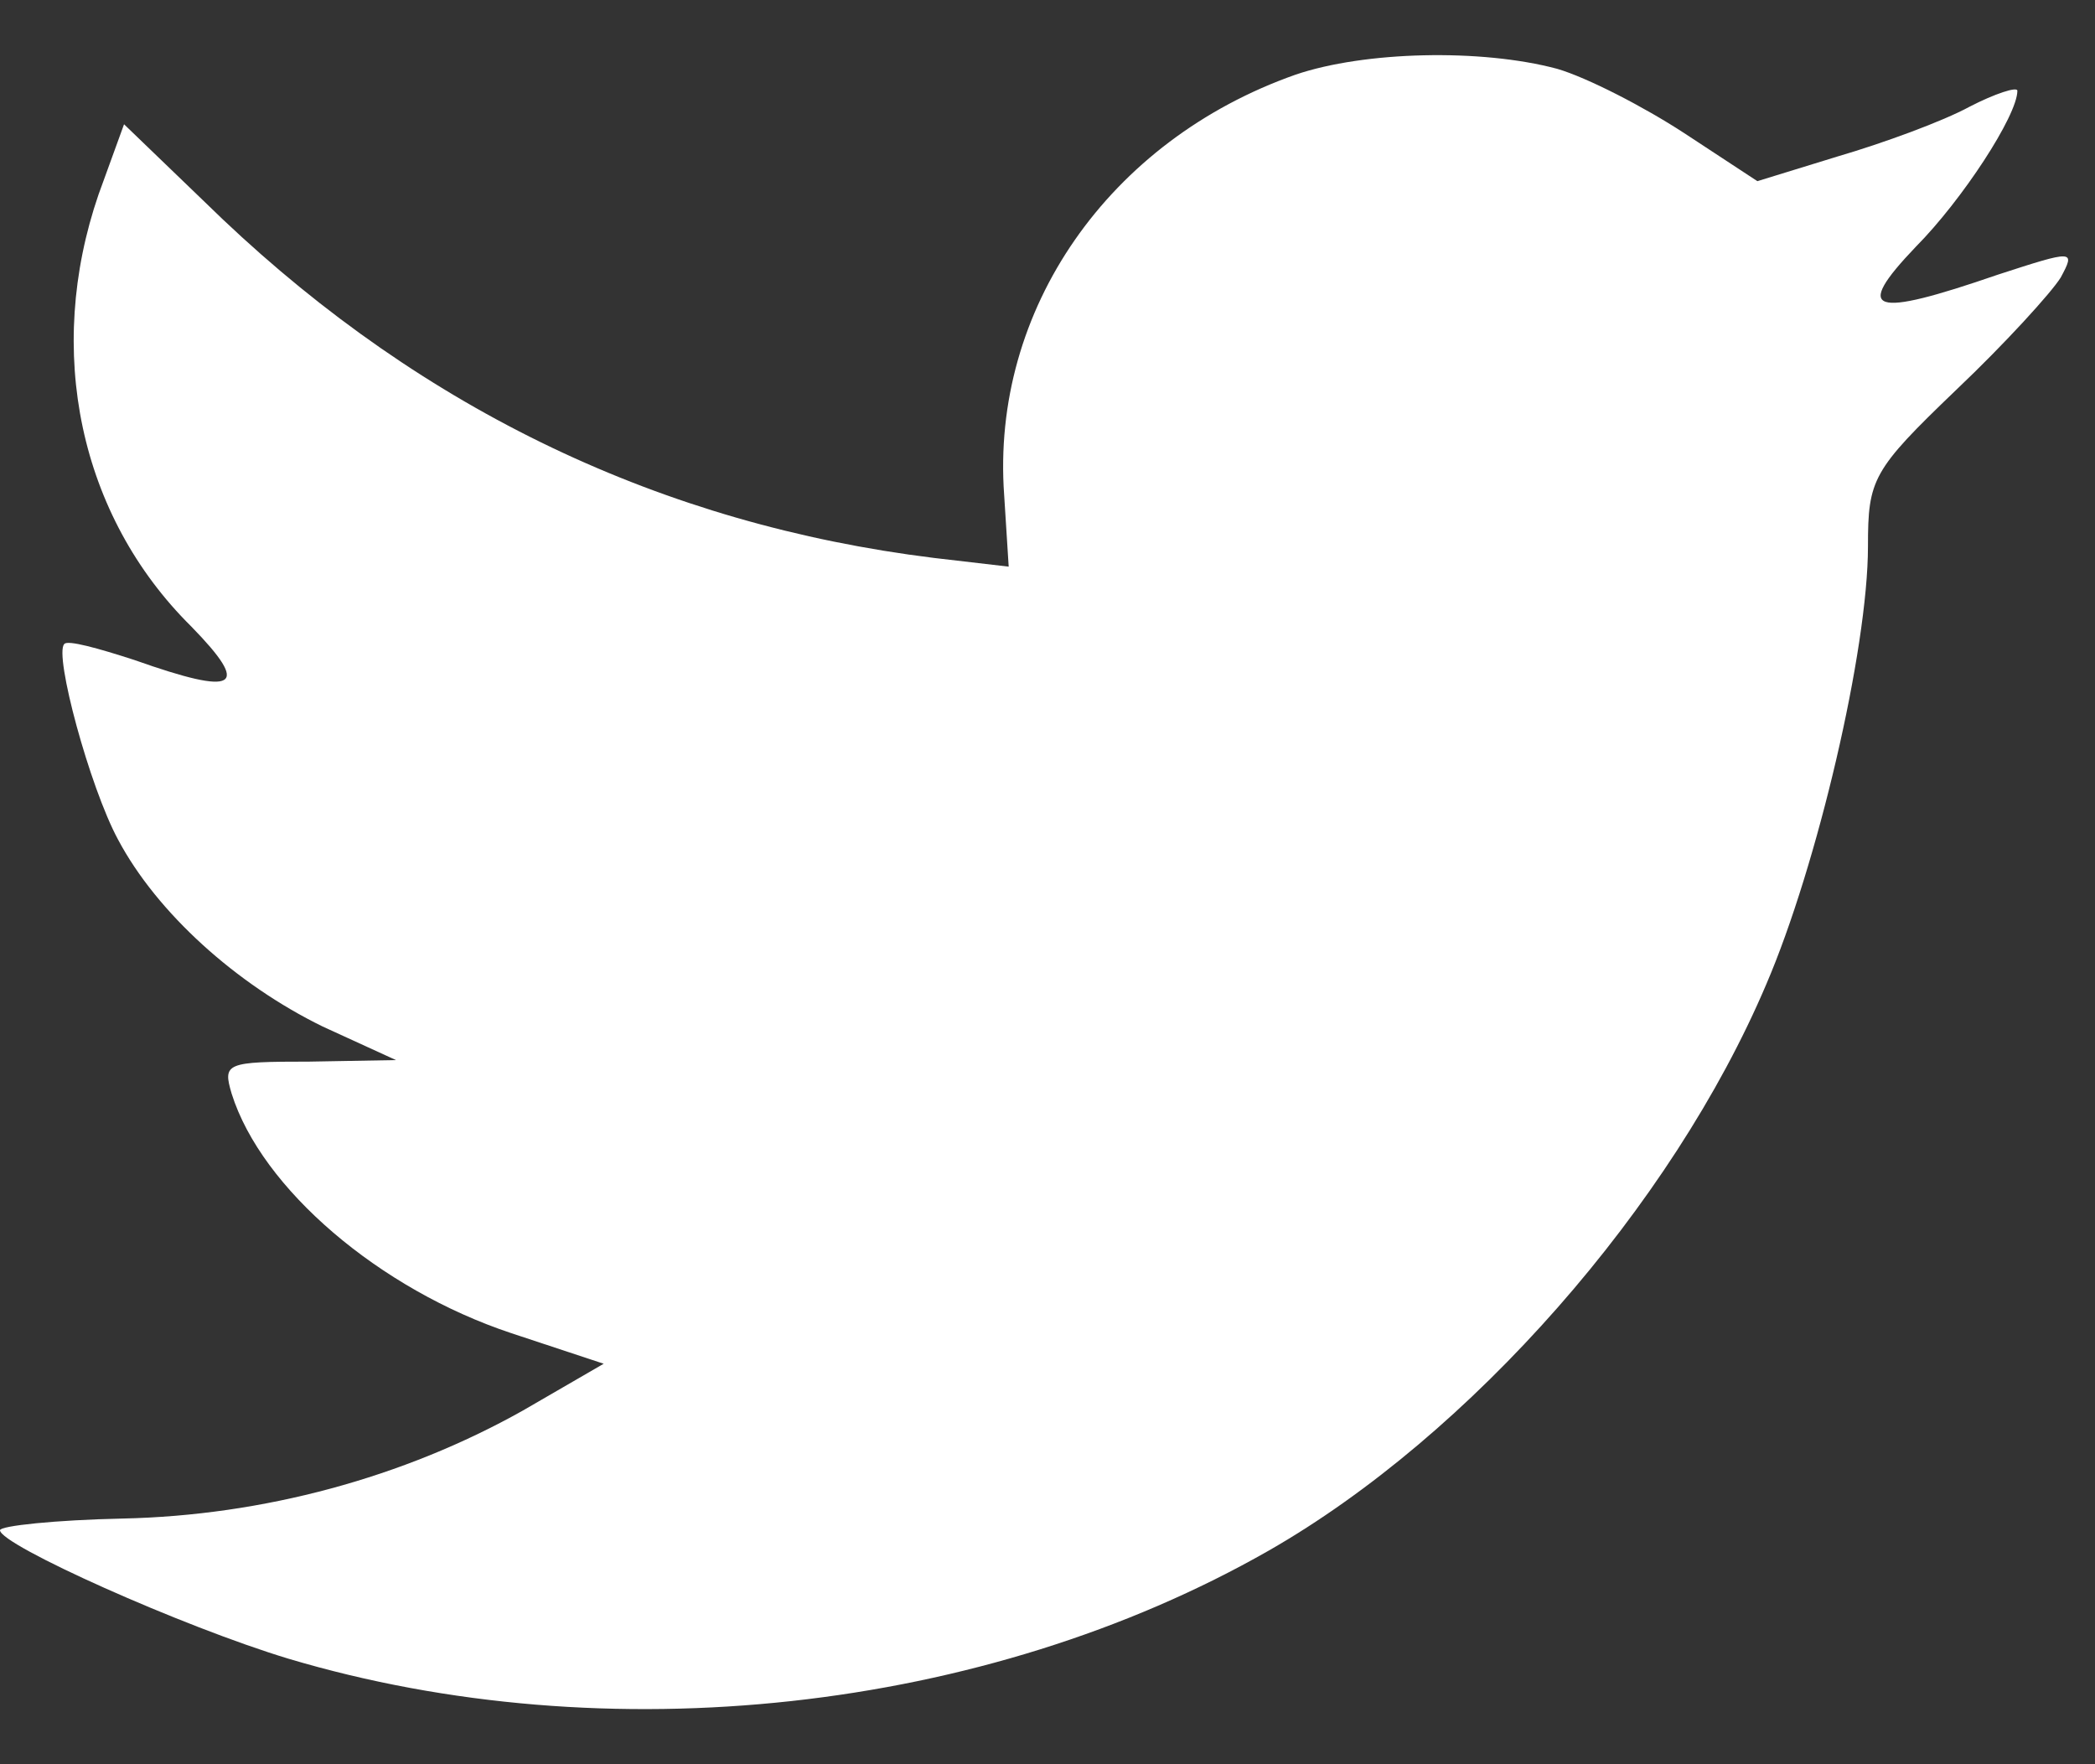 <svg width="19" height="16" viewBox="0 0 19 16" fill="none" xmlns="http://www.w3.org/2000/svg">
<rect x="0" y="0" width="19" height="16" fill="#333333" stroke="none"/>
<path d="M9.107 4.49L9.148 5.139L8.47 5.06C6.004 4.755 3.849 3.722 2.019 1.988L1.125 1.127L0.894 1.763C0.407 3.179 0.718 4.676 1.735 5.682C2.277 6.238 2.155 6.317 1.22 5.986C0.894 5.88 0.61 5.801 0.583 5.841C0.488 5.933 0.813 7.138 1.071 7.615C1.423 8.277 2.141 8.926 2.927 9.31L3.591 9.614L2.805 9.628C2.046 9.628 2.019 9.641 2.101 9.919C2.372 10.78 3.442 11.693 4.635 12.09L5.475 12.368L4.743 12.792C3.659 13.401 2.385 13.745 1.111 13.772C0.501 13.785 0 13.838 0 13.878C0 14.01 1.653 14.752 2.616 15.043C5.502 15.904 8.931 15.533 11.506 14.063C13.335 13.017 15.165 10.938 16.019 8.926C16.48 7.853 16.941 5.894 16.941 4.954C16.941 4.345 16.981 4.265 17.74 3.537C18.187 3.113 18.607 2.65 18.689 2.517C18.824 2.266 18.811 2.266 18.119 2.491C16.968 2.888 16.805 2.835 17.374 2.239C17.794 1.816 18.296 1.048 18.296 0.823C18.296 0.783 18.092 0.849 17.862 0.968C17.618 1.101 17.076 1.299 16.669 1.418L15.938 1.643L15.274 1.207C14.908 0.968 14.393 0.703 14.122 0.624C13.43 0.439 12.373 0.465 11.75 0.677C10.056 1.273 8.985 2.809 9.107 4.49Z" fill="white"/>
</svg>
